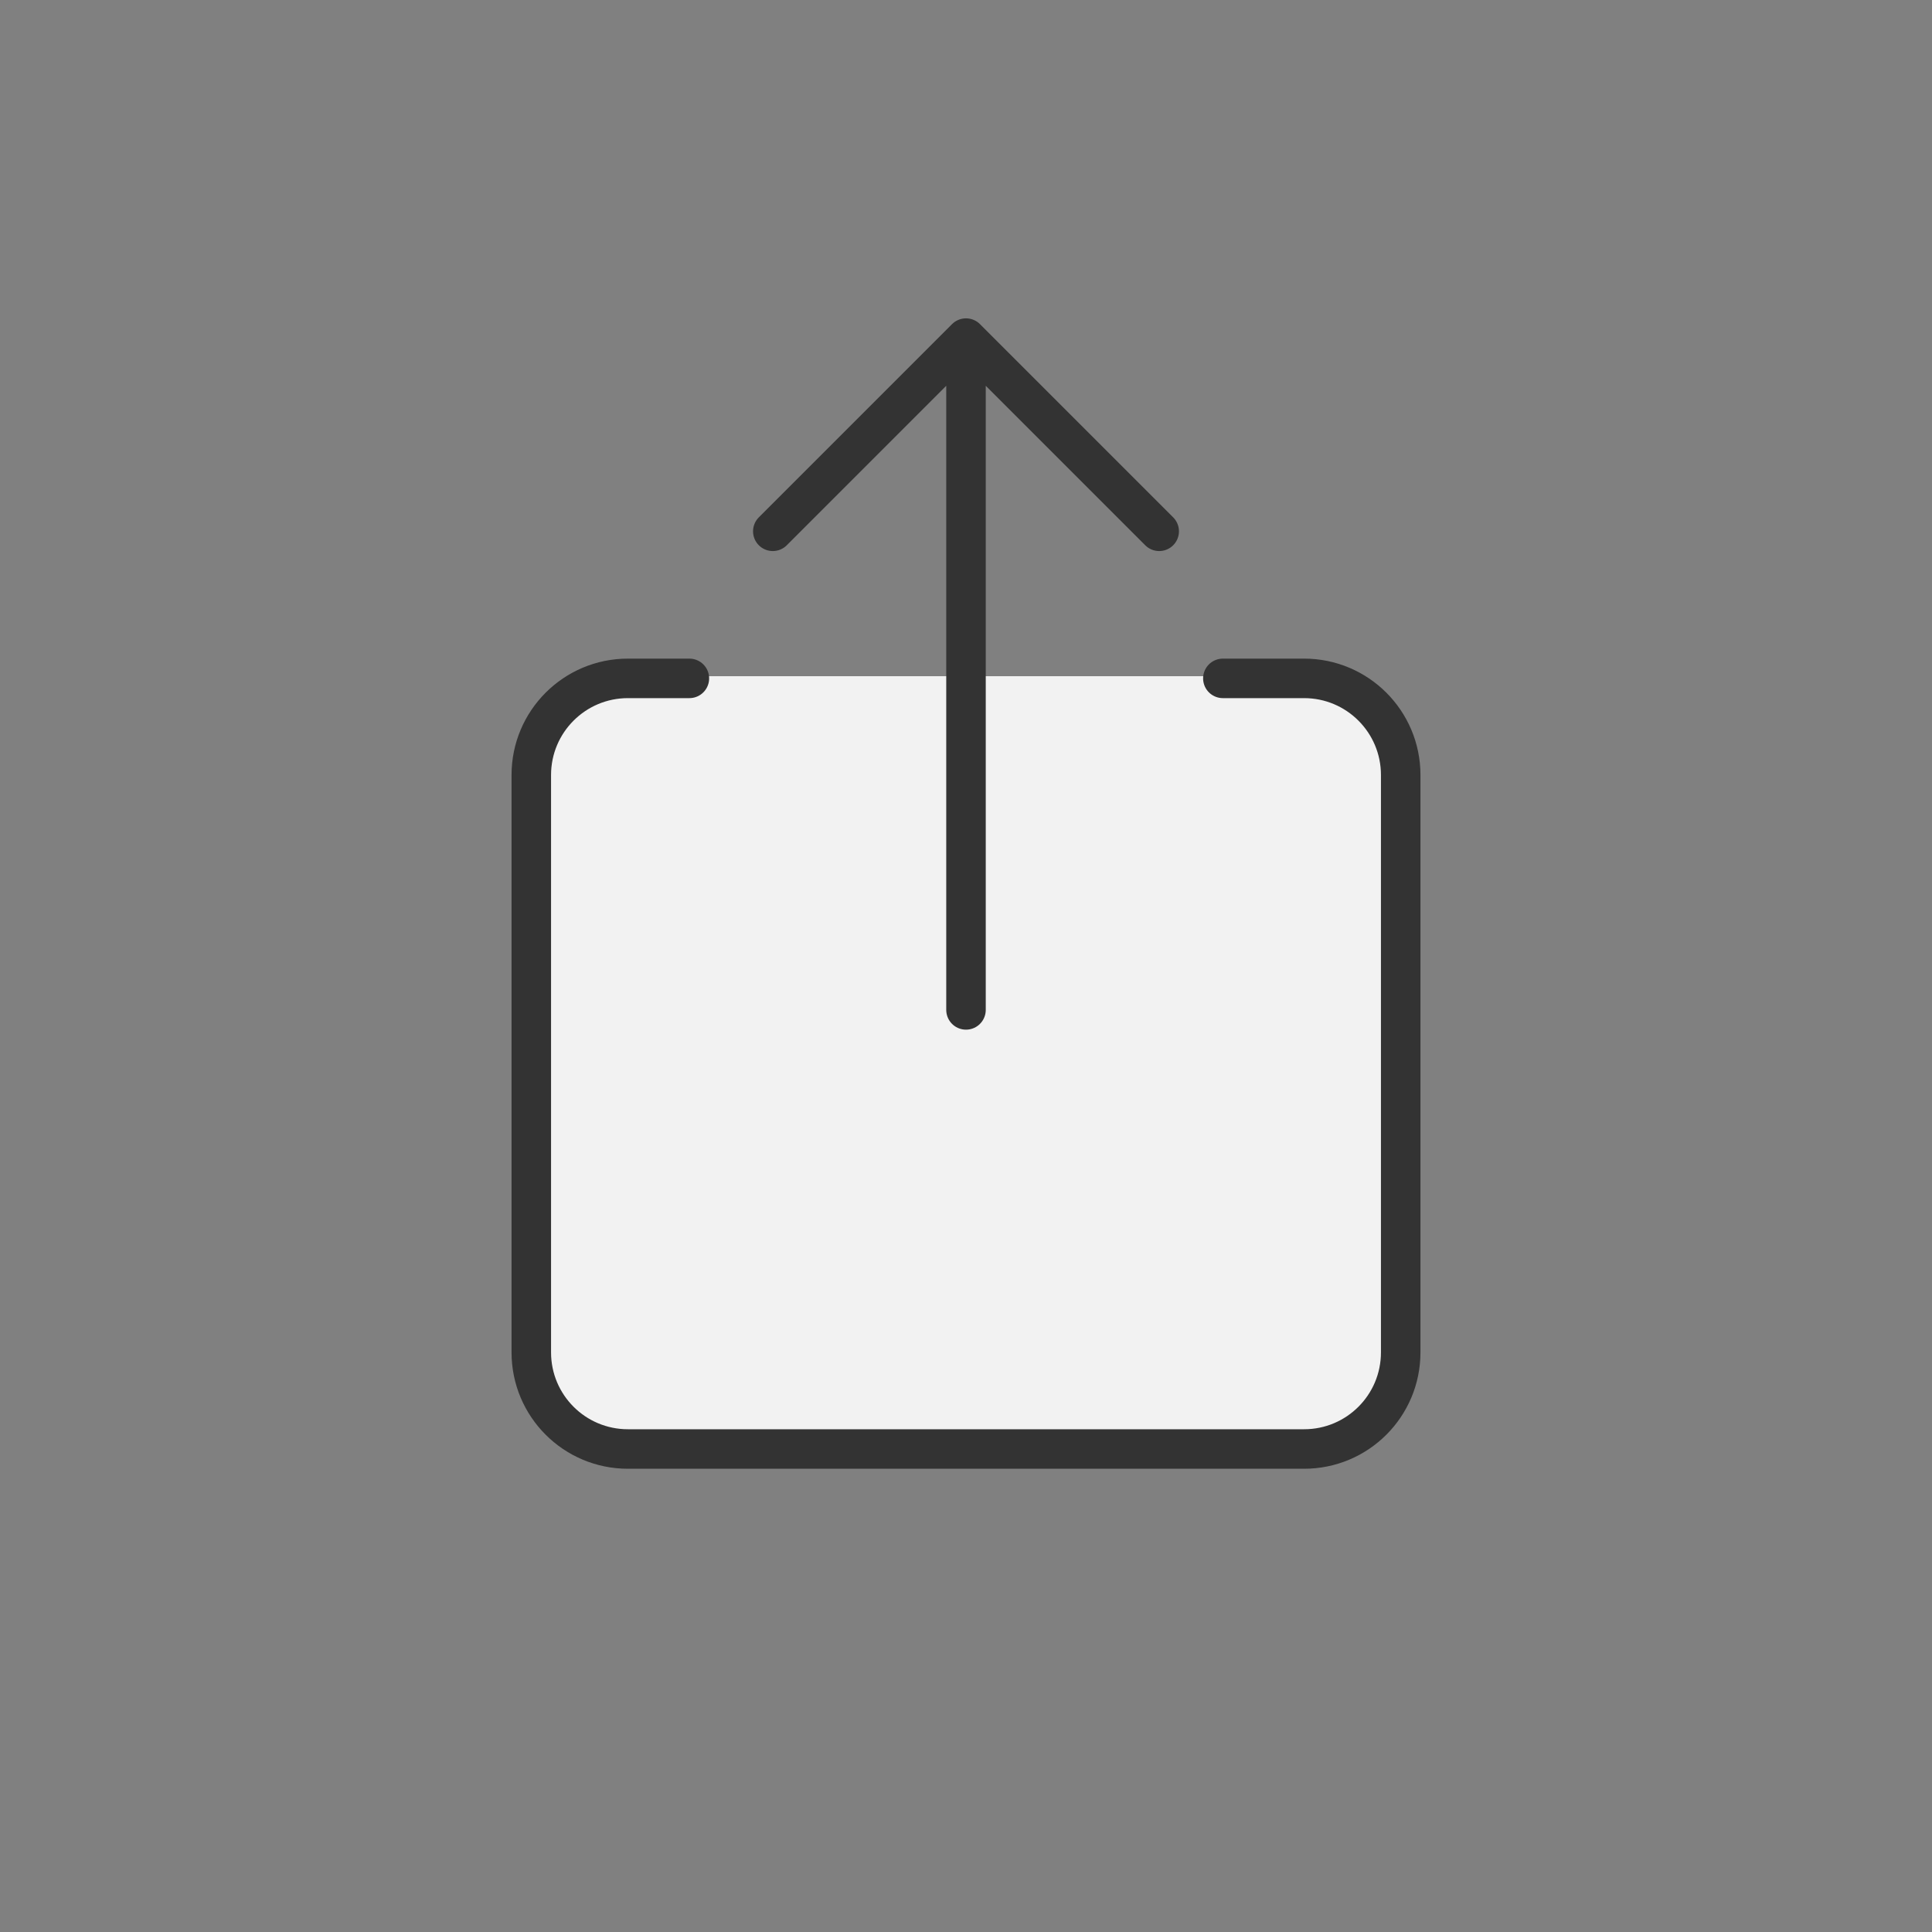 <svg width="40" height="40" viewBox="0 0 40 40" fill="none" xmlns="http://www.w3.org/2000/svg">
<rect x="0" y="0" width="40" height="40" fill="#808080" stroke="none"/>
<rect x="11" y="14" width="18" height="16" rx="2" fill="#F2F2F2"/>
<path d="M20 7L20 20.909M20 7L24 11M20 7L16 11" stroke="#333333" stroke-width="0.818" stroke-linecap="round" stroke-linejoin="round"/>
<path d="M14.273 14.045H13C11.895 14.045 11 14.941 11 16.045L11 28C11 29.105 11.895 30 13 30H27C28.105 30 29 29.105 29 28V16.045C29 14.941 28.105 14.045 27 14.045H25.318" stroke="#333333" stroke-width="0.818" stroke-linecap="round"/>
</svg>
